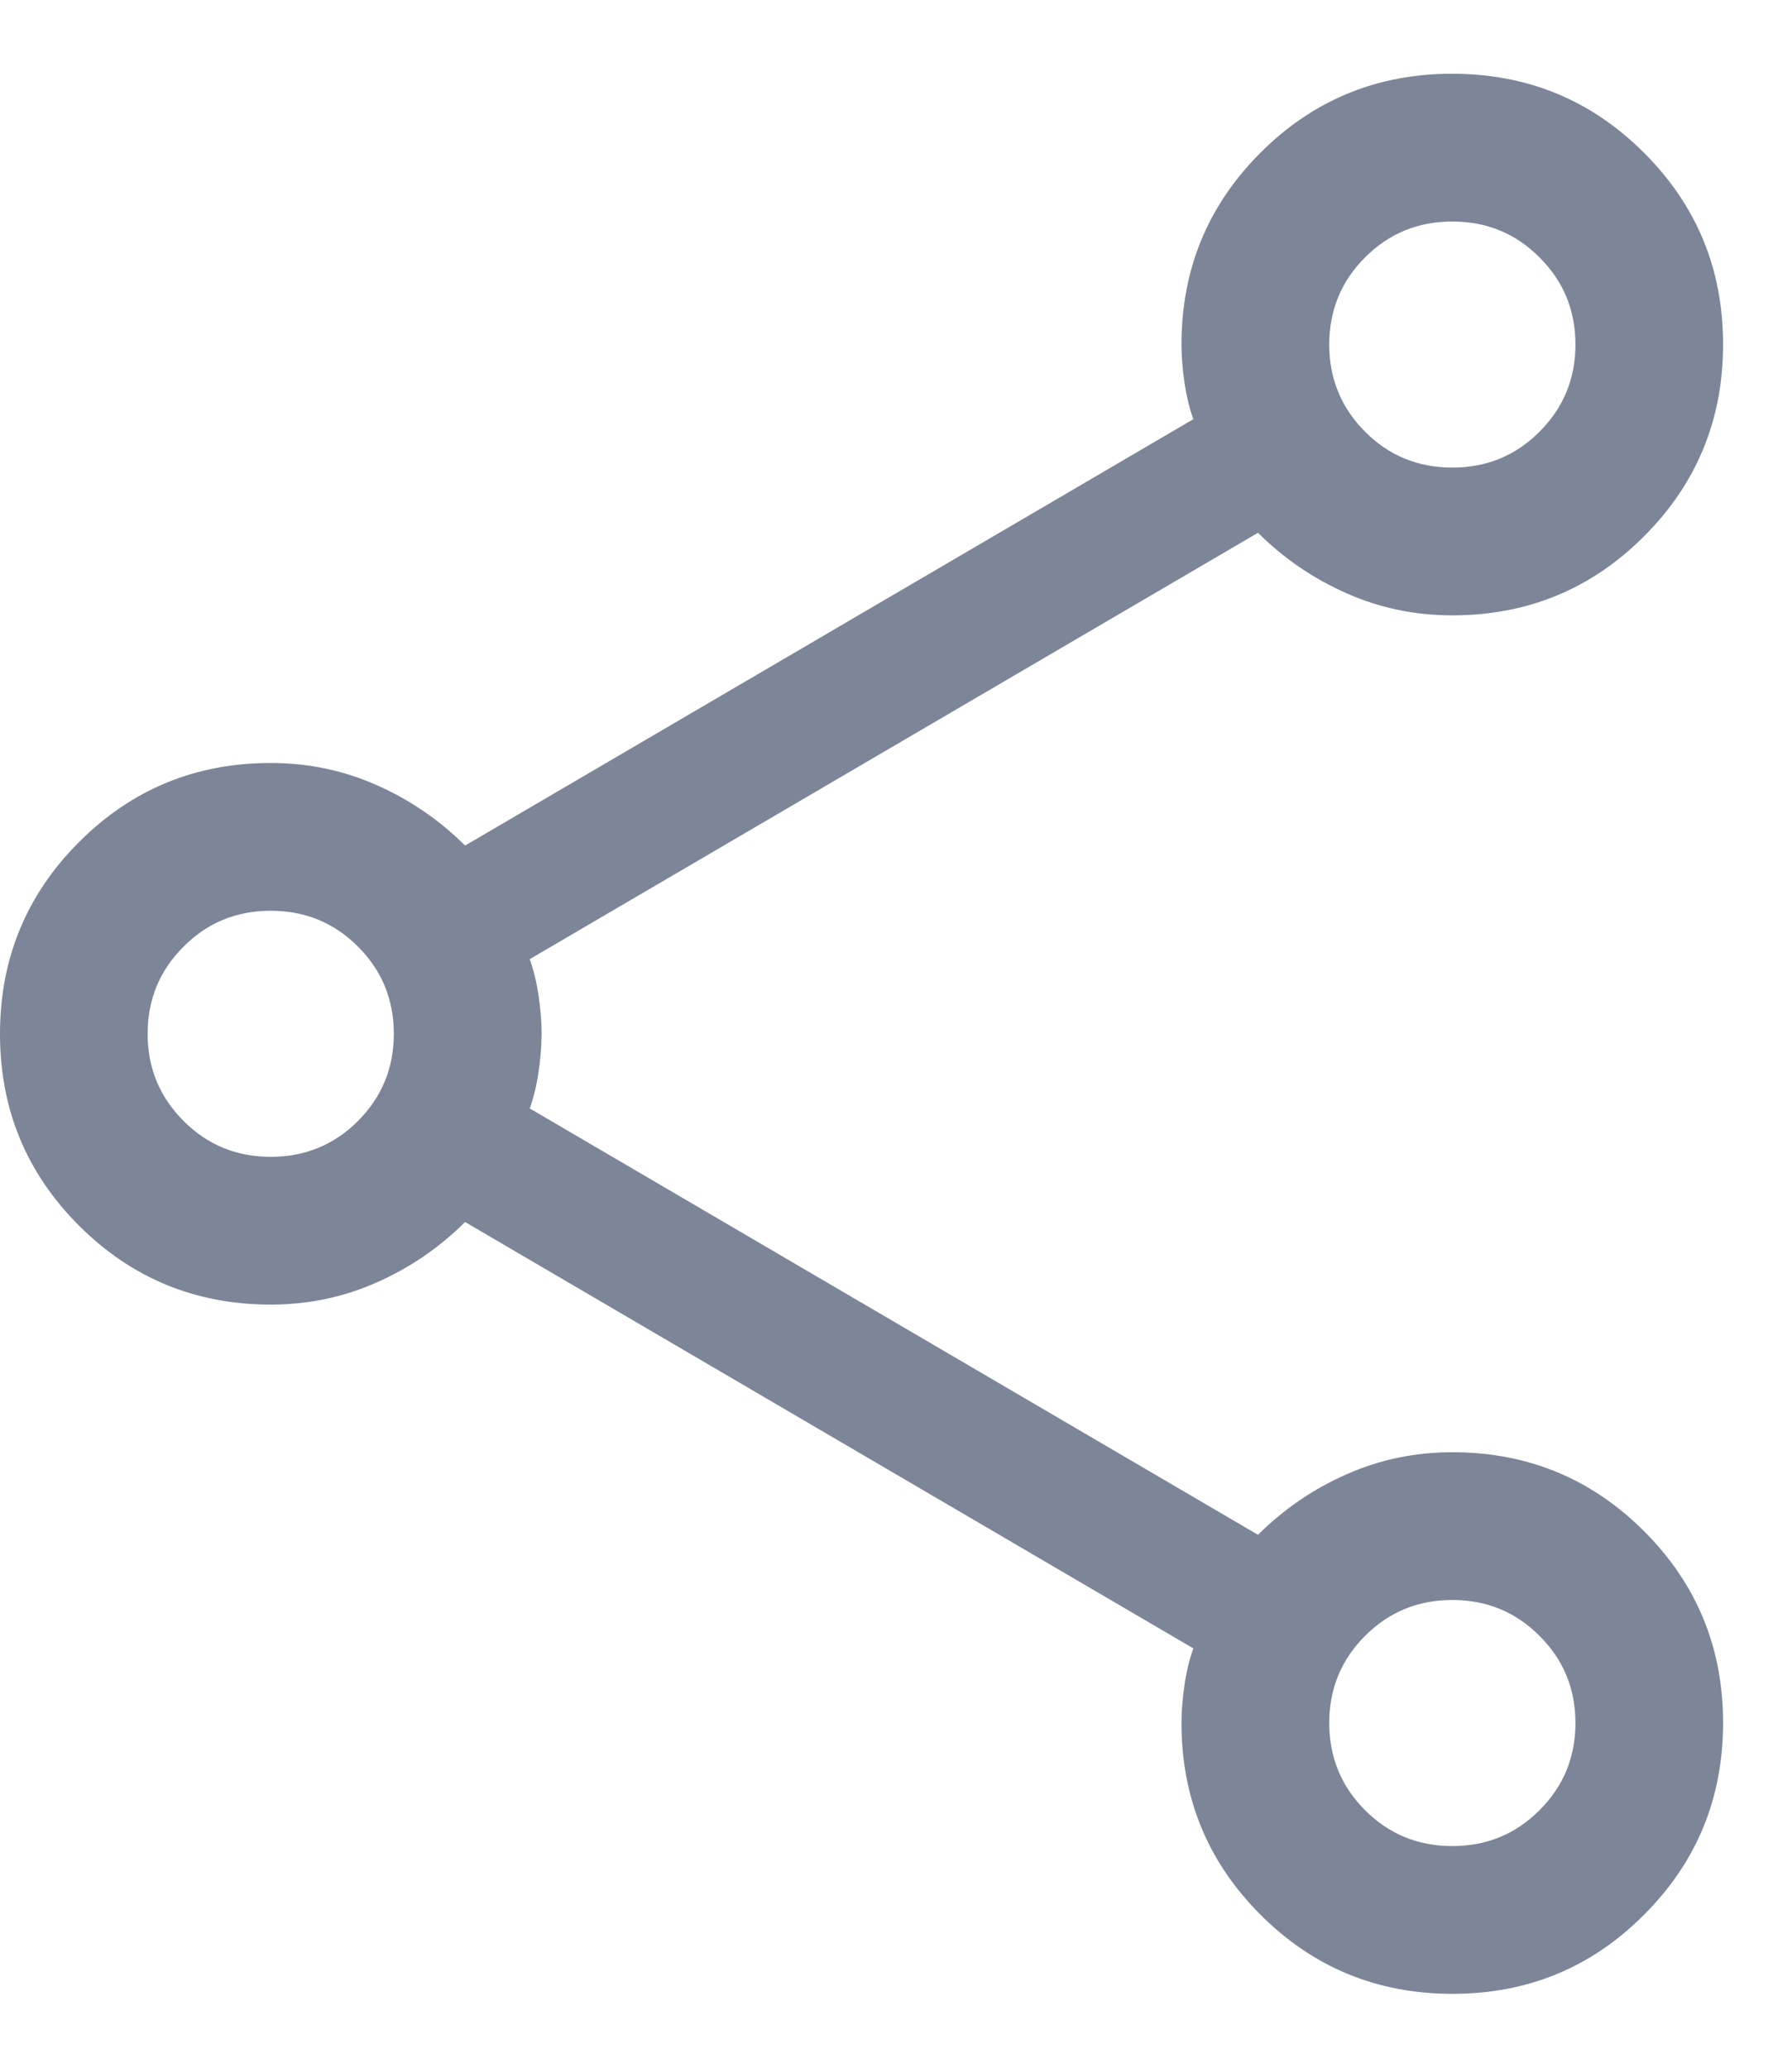 <svg width="13" height="15" viewBox="0 0 13 15" fill="none" xmlns="http://www.w3.org/2000/svg">
<path d="M10.537 14.464C9.991 14.464 9.527 14.273 9.145 13.891C8.763 13.509 8.571 13.045 8.571 12.499C8.571 12.41 8.579 12.318 8.593 12.223C8.607 12.127 8.628 12.039 8.657 11.958L3.374 8.865C3.185 9.053 2.97 9.199 2.729 9.305C2.489 9.411 2.234 9.464 1.964 9.464C1.419 9.464 0.955 9.273 0.573 8.891C0.191 8.509 0 8.046 0 7.5C0 6.955 0.191 6.491 0.573 6.109C0.955 5.726 1.419 5.535 1.964 5.535C2.234 5.535 2.489 5.588 2.729 5.694C2.97 5.8 3.185 5.946 3.374 6.134L8.657 3.041C8.628 2.96 8.607 2.872 8.593 2.776C8.579 2.681 8.571 2.589 8.571 2.499C8.571 1.954 8.762 1.49 9.144 1.108C9.526 0.726 9.989 0.535 10.535 0.535C11.08 0.535 11.544 0.726 11.926 1.108C12.309 1.49 12.5 1.953 12.5 2.499C12.5 3.044 12.309 3.508 11.927 3.89C11.545 4.273 11.081 4.464 10.536 4.464C10.266 4.464 10.011 4.411 9.771 4.305C9.53 4.199 9.315 4.053 9.126 3.865L3.843 6.958C3.872 7.039 3.893 7.127 3.907 7.222C3.921 7.317 3.929 7.409 3.929 7.498C3.929 7.587 3.921 7.679 3.907 7.776C3.893 7.872 3.872 7.96 3.843 8.041L9.126 11.134C9.315 10.946 9.53 10.8 9.771 10.694C10.011 10.588 10.266 10.535 10.536 10.535C11.081 10.535 11.545 10.726 11.927 11.108C12.309 11.49 12.5 11.953 12.5 12.498C12.5 13.044 12.309 13.508 11.927 13.89C11.546 14.273 11.082 14.464 10.537 14.464ZM10.536 3.392C10.784 3.392 10.995 3.306 11.168 3.132C11.342 2.958 11.429 2.748 11.429 2.499C11.429 2.251 11.342 2.04 11.168 1.867C10.995 1.693 10.784 1.607 10.536 1.607C10.287 1.607 10.077 1.693 9.903 1.867C9.73 2.04 9.643 2.251 9.643 2.499C9.643 2.748 9.73 2.958 9.903 3.132C10.077 3.306 10.287 3.392 10.536 3.392ZM1.964 8.392C2.212 8.392 2.423 8.306 2.597 8.132C2.77 7.958 2.857 7.748 2.857 7.499C2.857 7.251 2.77 7.04 2.597 6.867C2.423 6.693 2.212 6.607 1.964 6.607C1.716 6.607 1.505 6.693 1.332 6.867C1.158 7.04 1.071 7.251 1.071 7.499C1.071 7.748 1.158 7.958 1.332 8.132C1.505 8.306 1.716 8.392 1.964 8.392ZM10.536 13.392C10.784 13.392 10.995 13.306 11.168 13.132C11.342 12.959 11.429 12.748 11.429 12.499C11.429 12.251 11.342 12.04 11.168 11.867C10.995 11.693 10.784 11.607 10.536 11.607C10.287 11.607 10.077 11.693 9.903 11.867C9.73 12.04 9.643 12.251 9.643 12.499C9.643 12.748 9.73 12.959 9.903 13.132C10.077 13.306 10.287 13.392 10.536 13.392Z" fill="#7C8698"/>
</svg>
